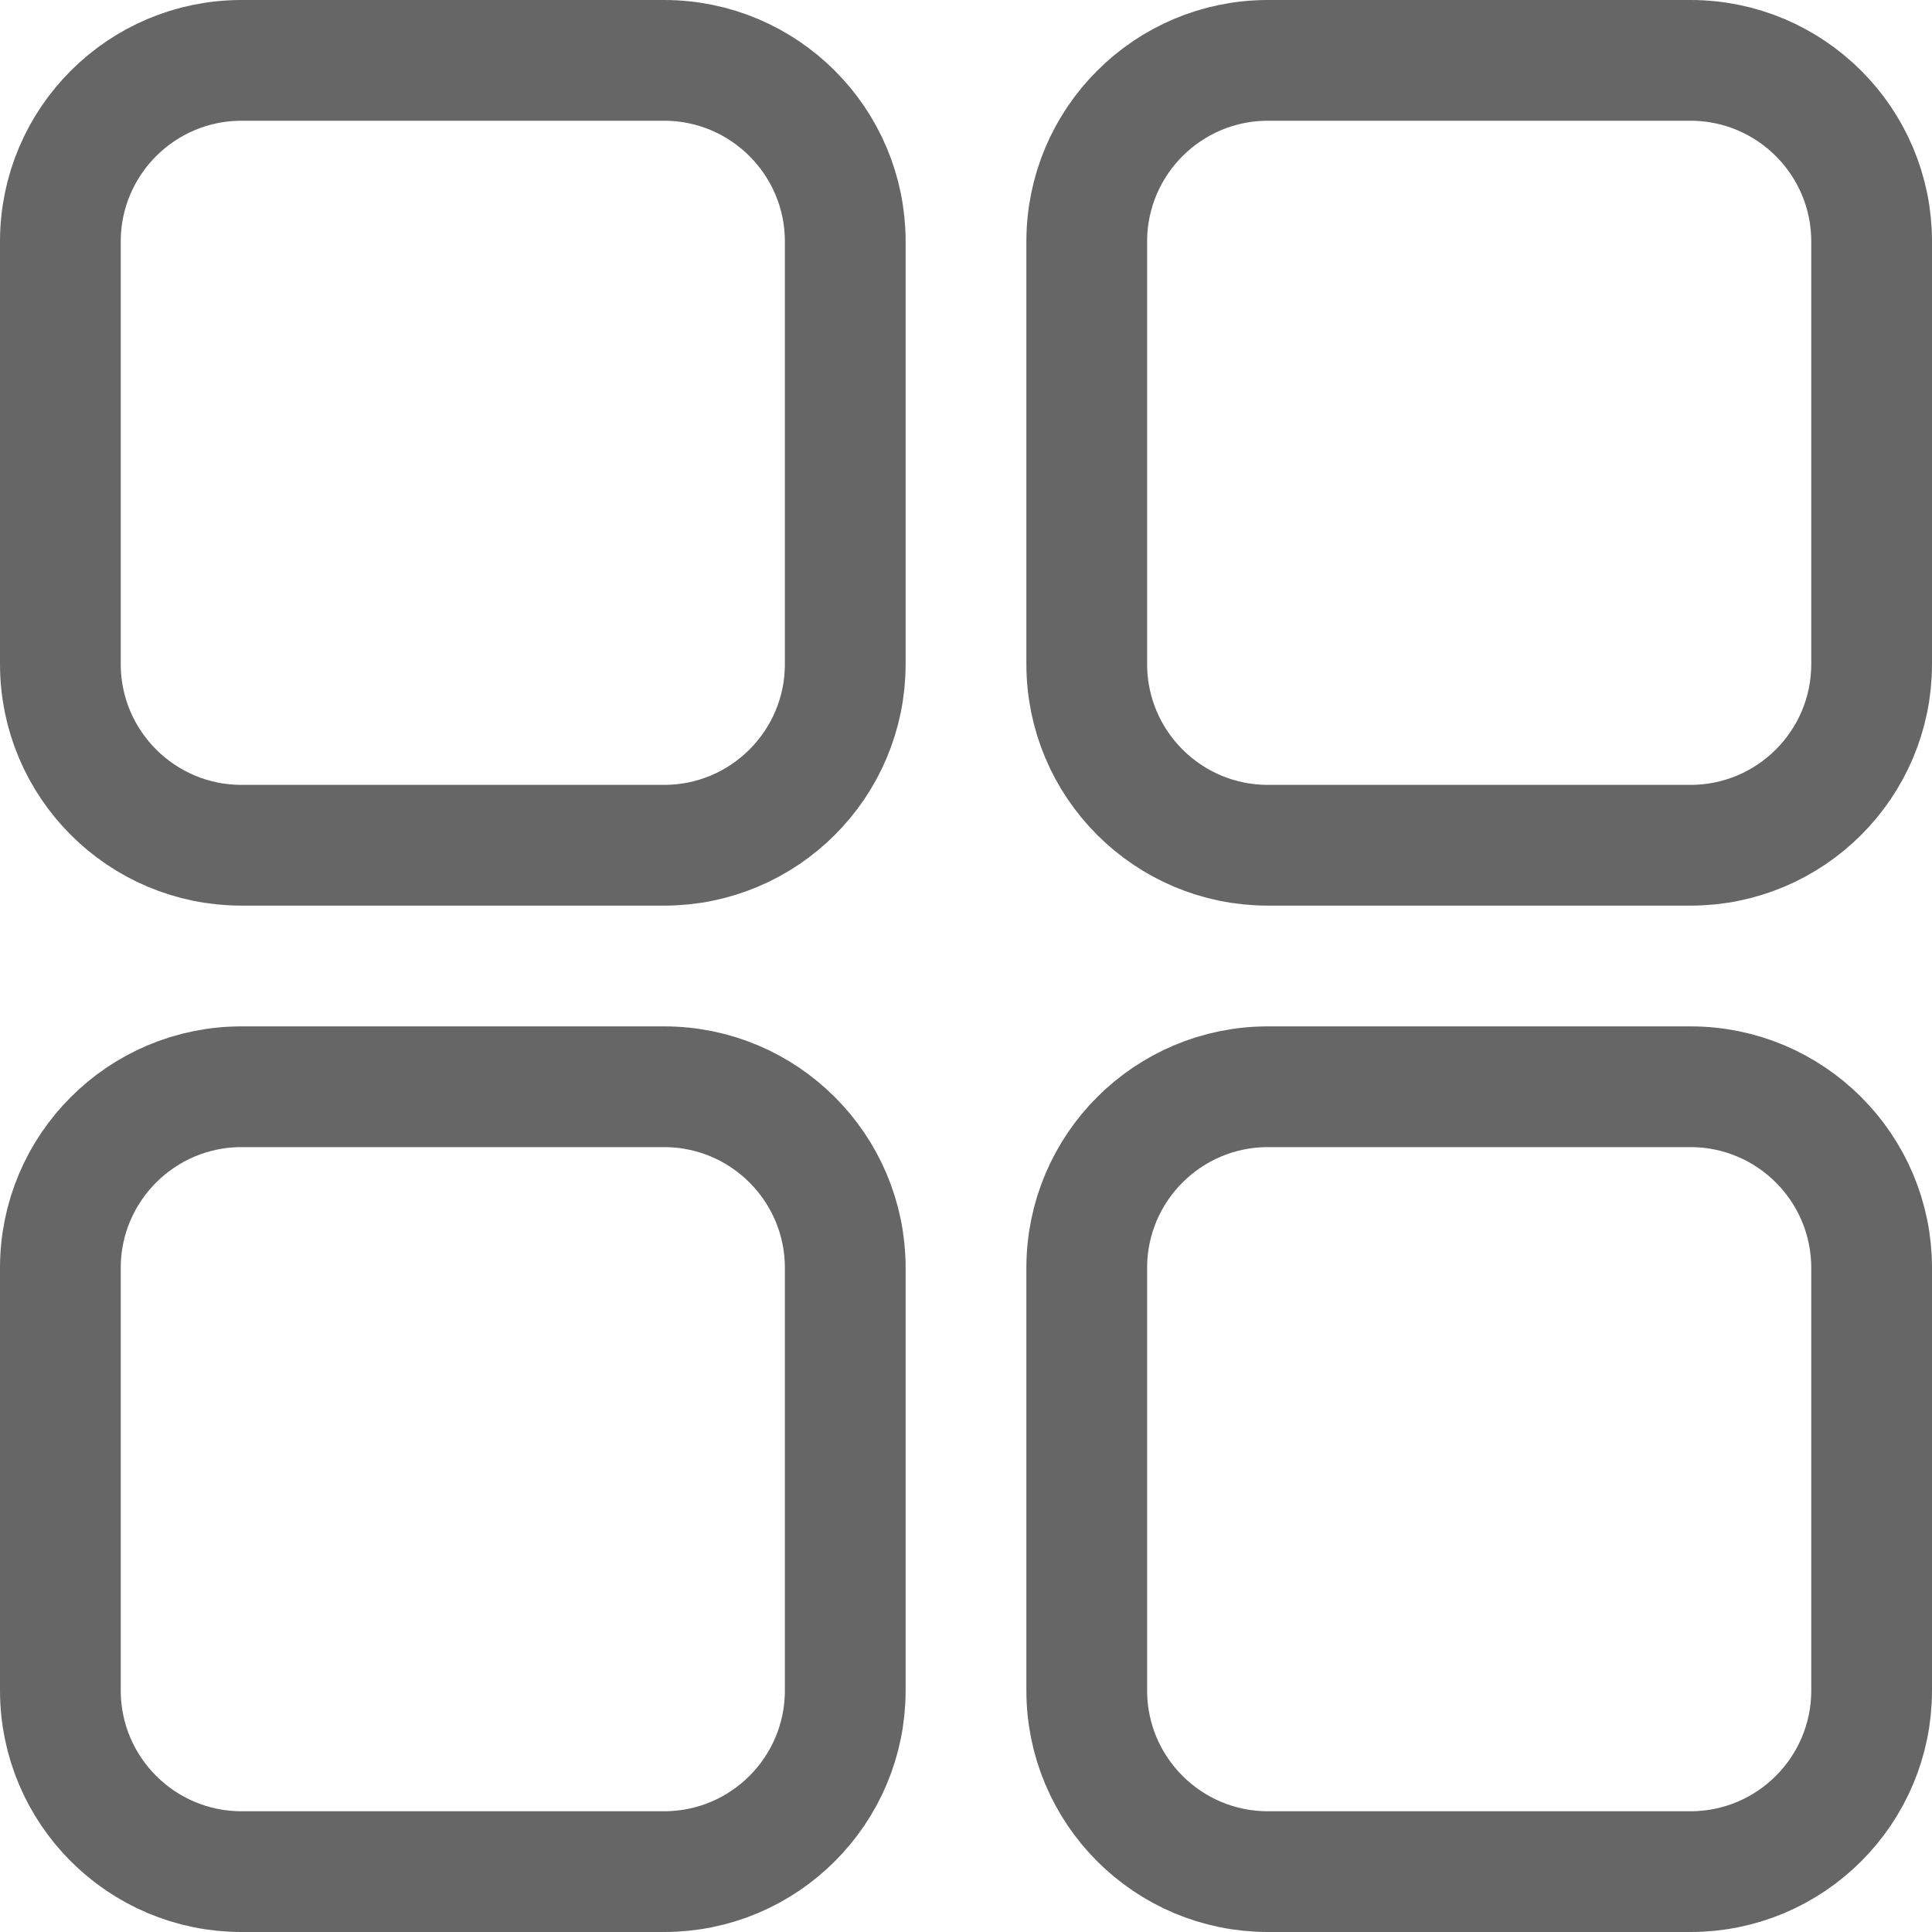 <svg width="16" height="16" viewBox="0 0 16 16" fill="none" xmlns="http://www.w3.org/2000/svg">
<path d="M2 0.5H5.5C6.328 0.5 7 1.172 7 2V5.5C7 6.328 6.328 7 5.5 7H2C1.172 7 0.5 6.328 0.5 5.5V2C0.5 1.172 1.172 0.5 2 0.5Z" stroke="currentColor" stroke-opacity="0.6"/>
<path d="M10.5 0.5H14C14.828 0.5 15.5 1.172 15.5 2V5.5C15.5 6.328 14.828 7 14 7H10.5C9.672 7 9 6.328 9 5.5V2C9 1.172 9.672 0.5 10.5 0.5Z" stroke="currentColor" stroke-opacity="0.6"/>
<path d="M2 9H5.5C6.328 9 7 9.672 7 10.5V14C7 14.828 6.328 15.5 5.5 15.5H2C1.172 15.5 0.5 14.828 0.5 14V10.5C0.5 9.672 1.172 9 2 9Z" stroke="currentColor" stroke-opacity="0.6"/>
<path d="M10.5 9H14C14.828 9 15.5 9.672 15.5 10.5V14C15.5 14.828 14.828 15.5 14 15.5H10.5C9.672 15.5 9 14.828 9 14V10.5C9 9.672 9.672 9 10.5 9Z" stroke="currentColor" stroke-opacity="0.6"/>
</svg>
